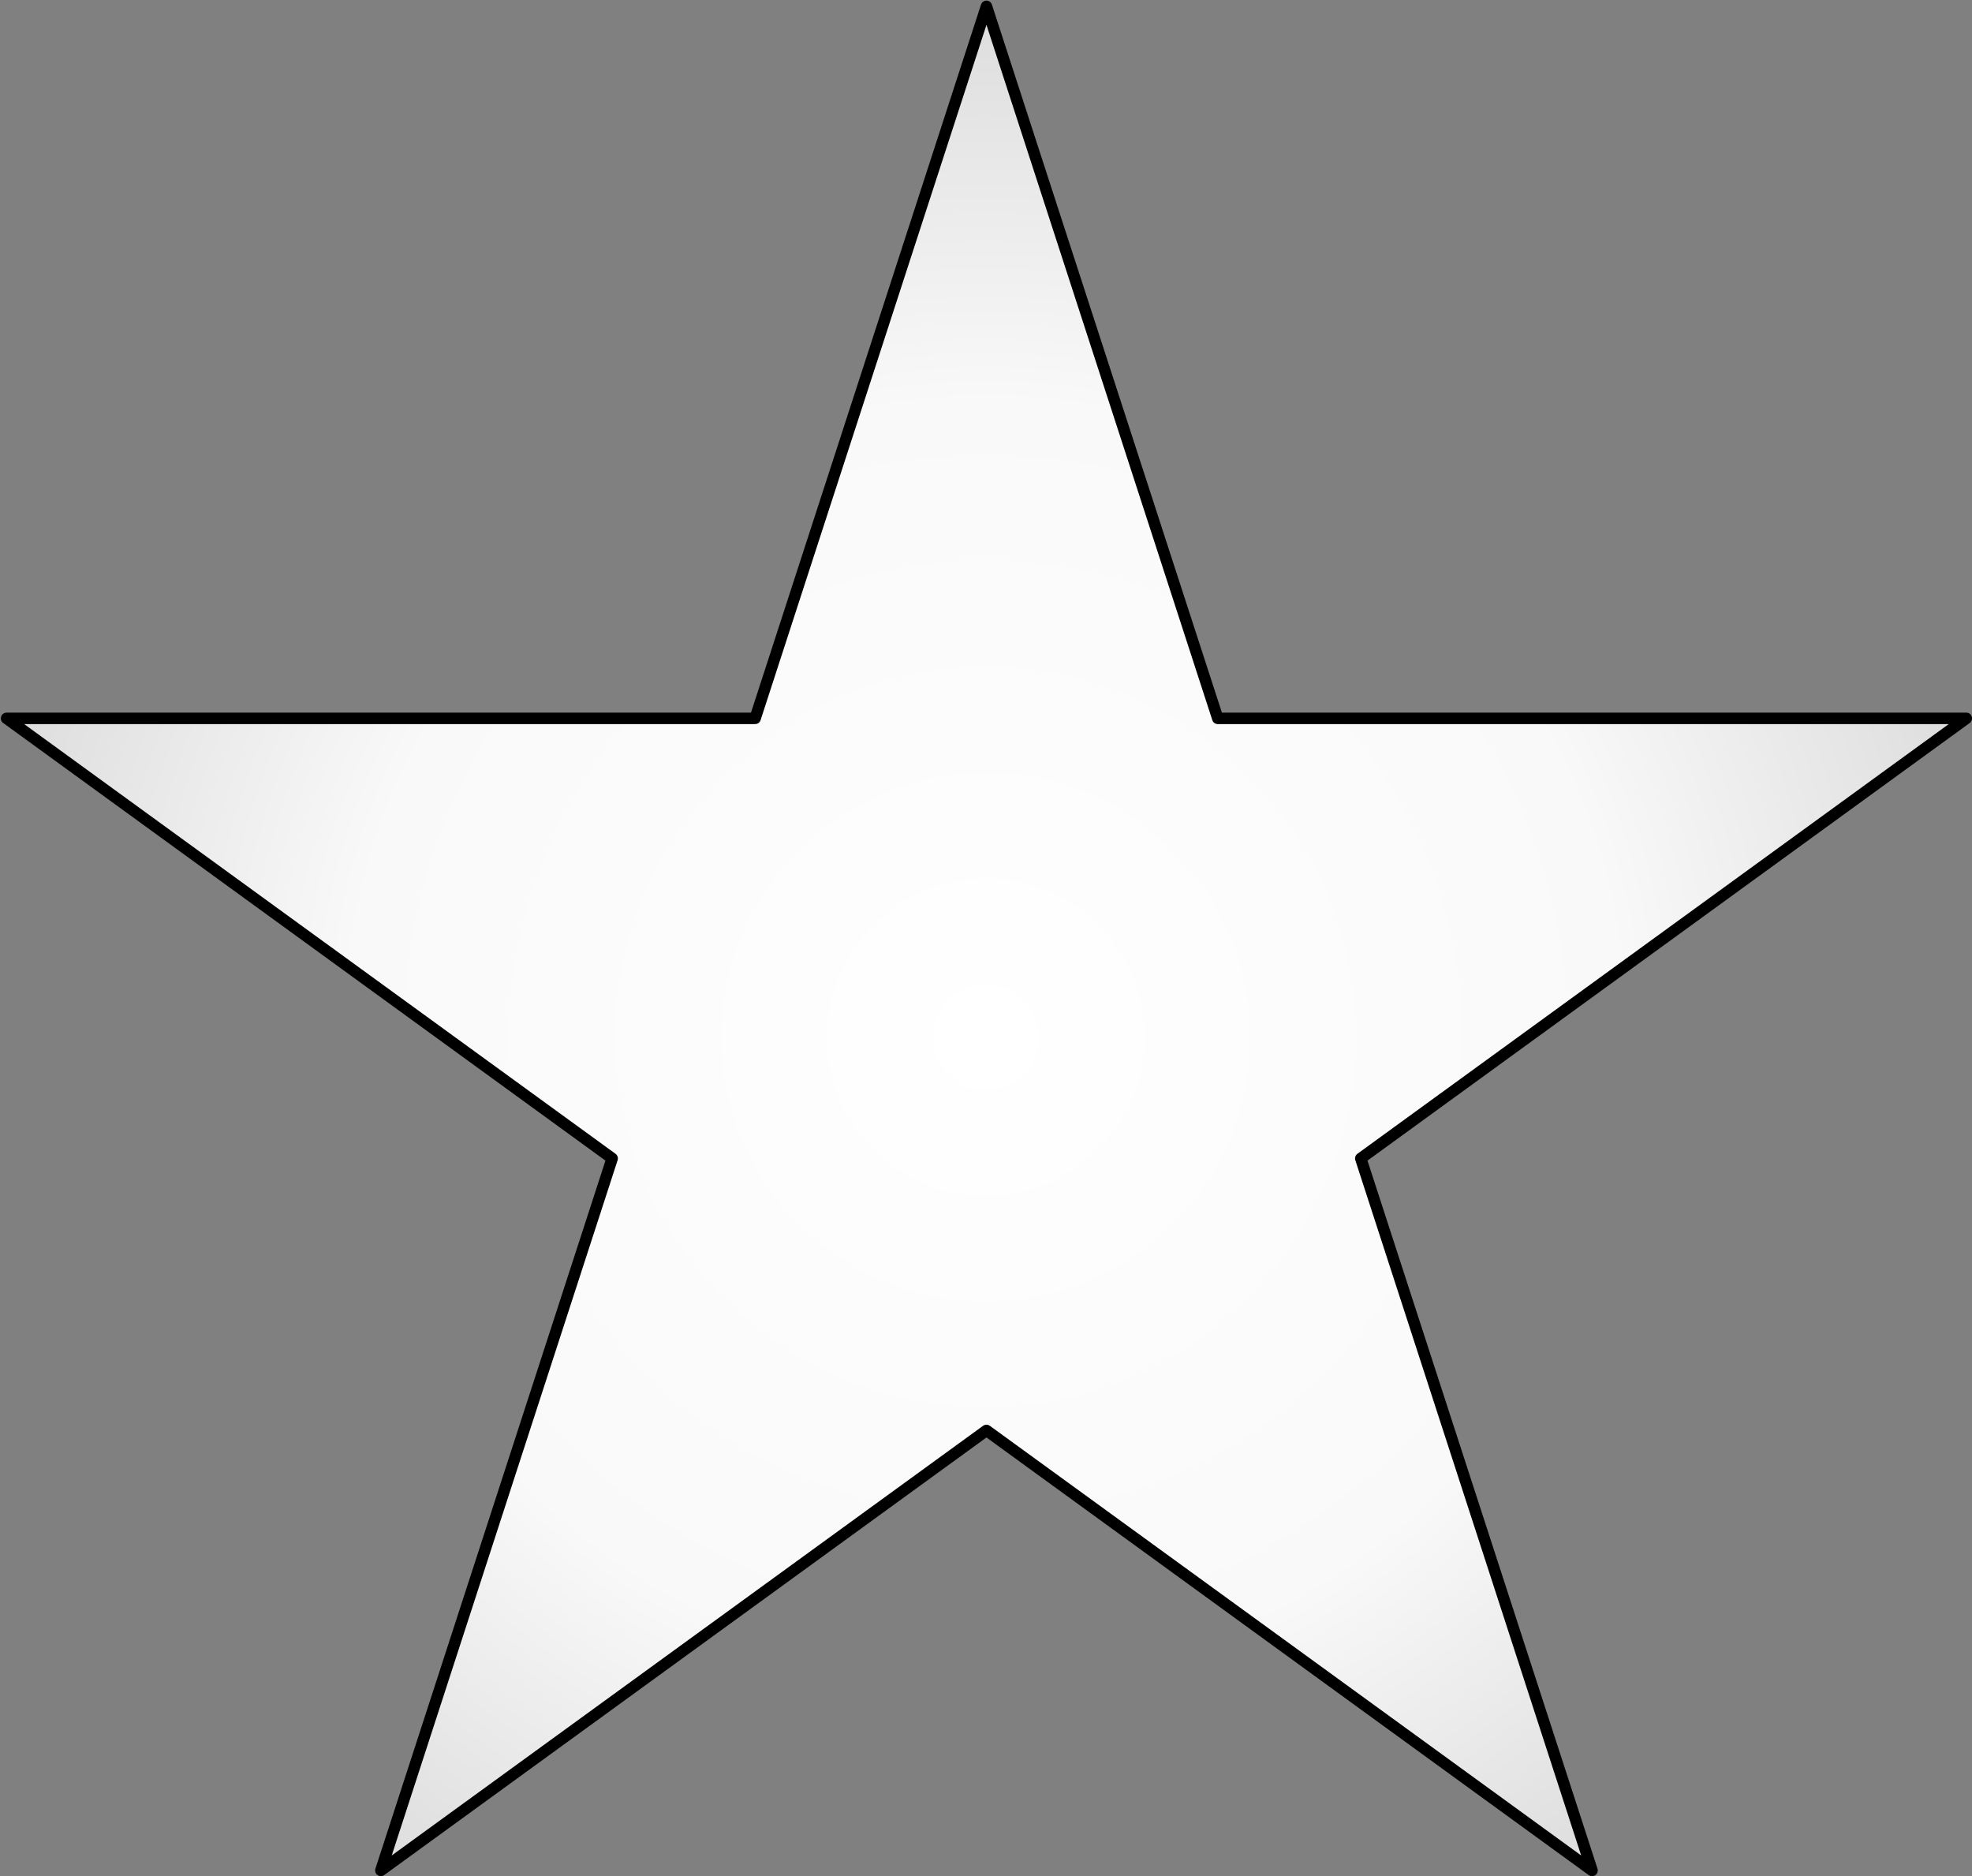 <?xml version="1.0" encoding="UTF-8" standalone="no"?>
<!DOCTYPE svg PUBLIC "-//W3C//DTD SVG 1.1//EN" "http://www.w3.org/Graphics/SVG/1.1/DTD/svg11.dtd">
<svg width="100%" height="100%" viewBox="0 0 718 683" version="1.1" xmlns="http://www.w3.org/2000/svg" xmlns:xlink="http://www.w3.org/1999/xlink" xml:space="preserve" xmlns:serif="http://www.serif.com/" style="fill-rule:evenodd;clip-rule:evenodd;stroke-linecap:round;stroke-linejoin:round;stroke-miterlimit:1.5;">
    <rect x="0" y="0" width="718" height="683" fill="#808080" stroke="none"/>
    <g transform="matrix(1,0,0,1,-1354.82,-1219.28)">
        <g id="Star-Hover" serif:id="Star Hover" transform="matrix(1.135,0,0,1.135,509.571,594.819)">
            <path d="M1061.16,552.224L1135.36,780.605L1375.5,780.605L1181.23,921.752L1255.43,1150.13L1061.16,1008.99L866.886,1150.13L941.091,921.752L746.819,780.605L986.953,780.605L1061.16,552.224Z" style="fill:url(#_Radial1);stroke:black;stroke-width:3.67px;"/>
        </g>
    </g>
    <defs>
        <radialGradient id="_Radial1" cx="0" cy="0" r="1" gradientUnits="userSpaceOnUse" gradientTransform="matrix(314.339,-109.961,109.961,314.339,1061.16,882.74)"><stop offset="0" style="stop-color:white;stop-opacity:1"/><stop offset="0.61" style="stop-color:rgb(249,249,249);stop-opacity:1"/><stop offset="1" style="stop-color:rgb(220,220,220);stop-opacity:1"/></radialGradient>
    </defs>
</svg>
